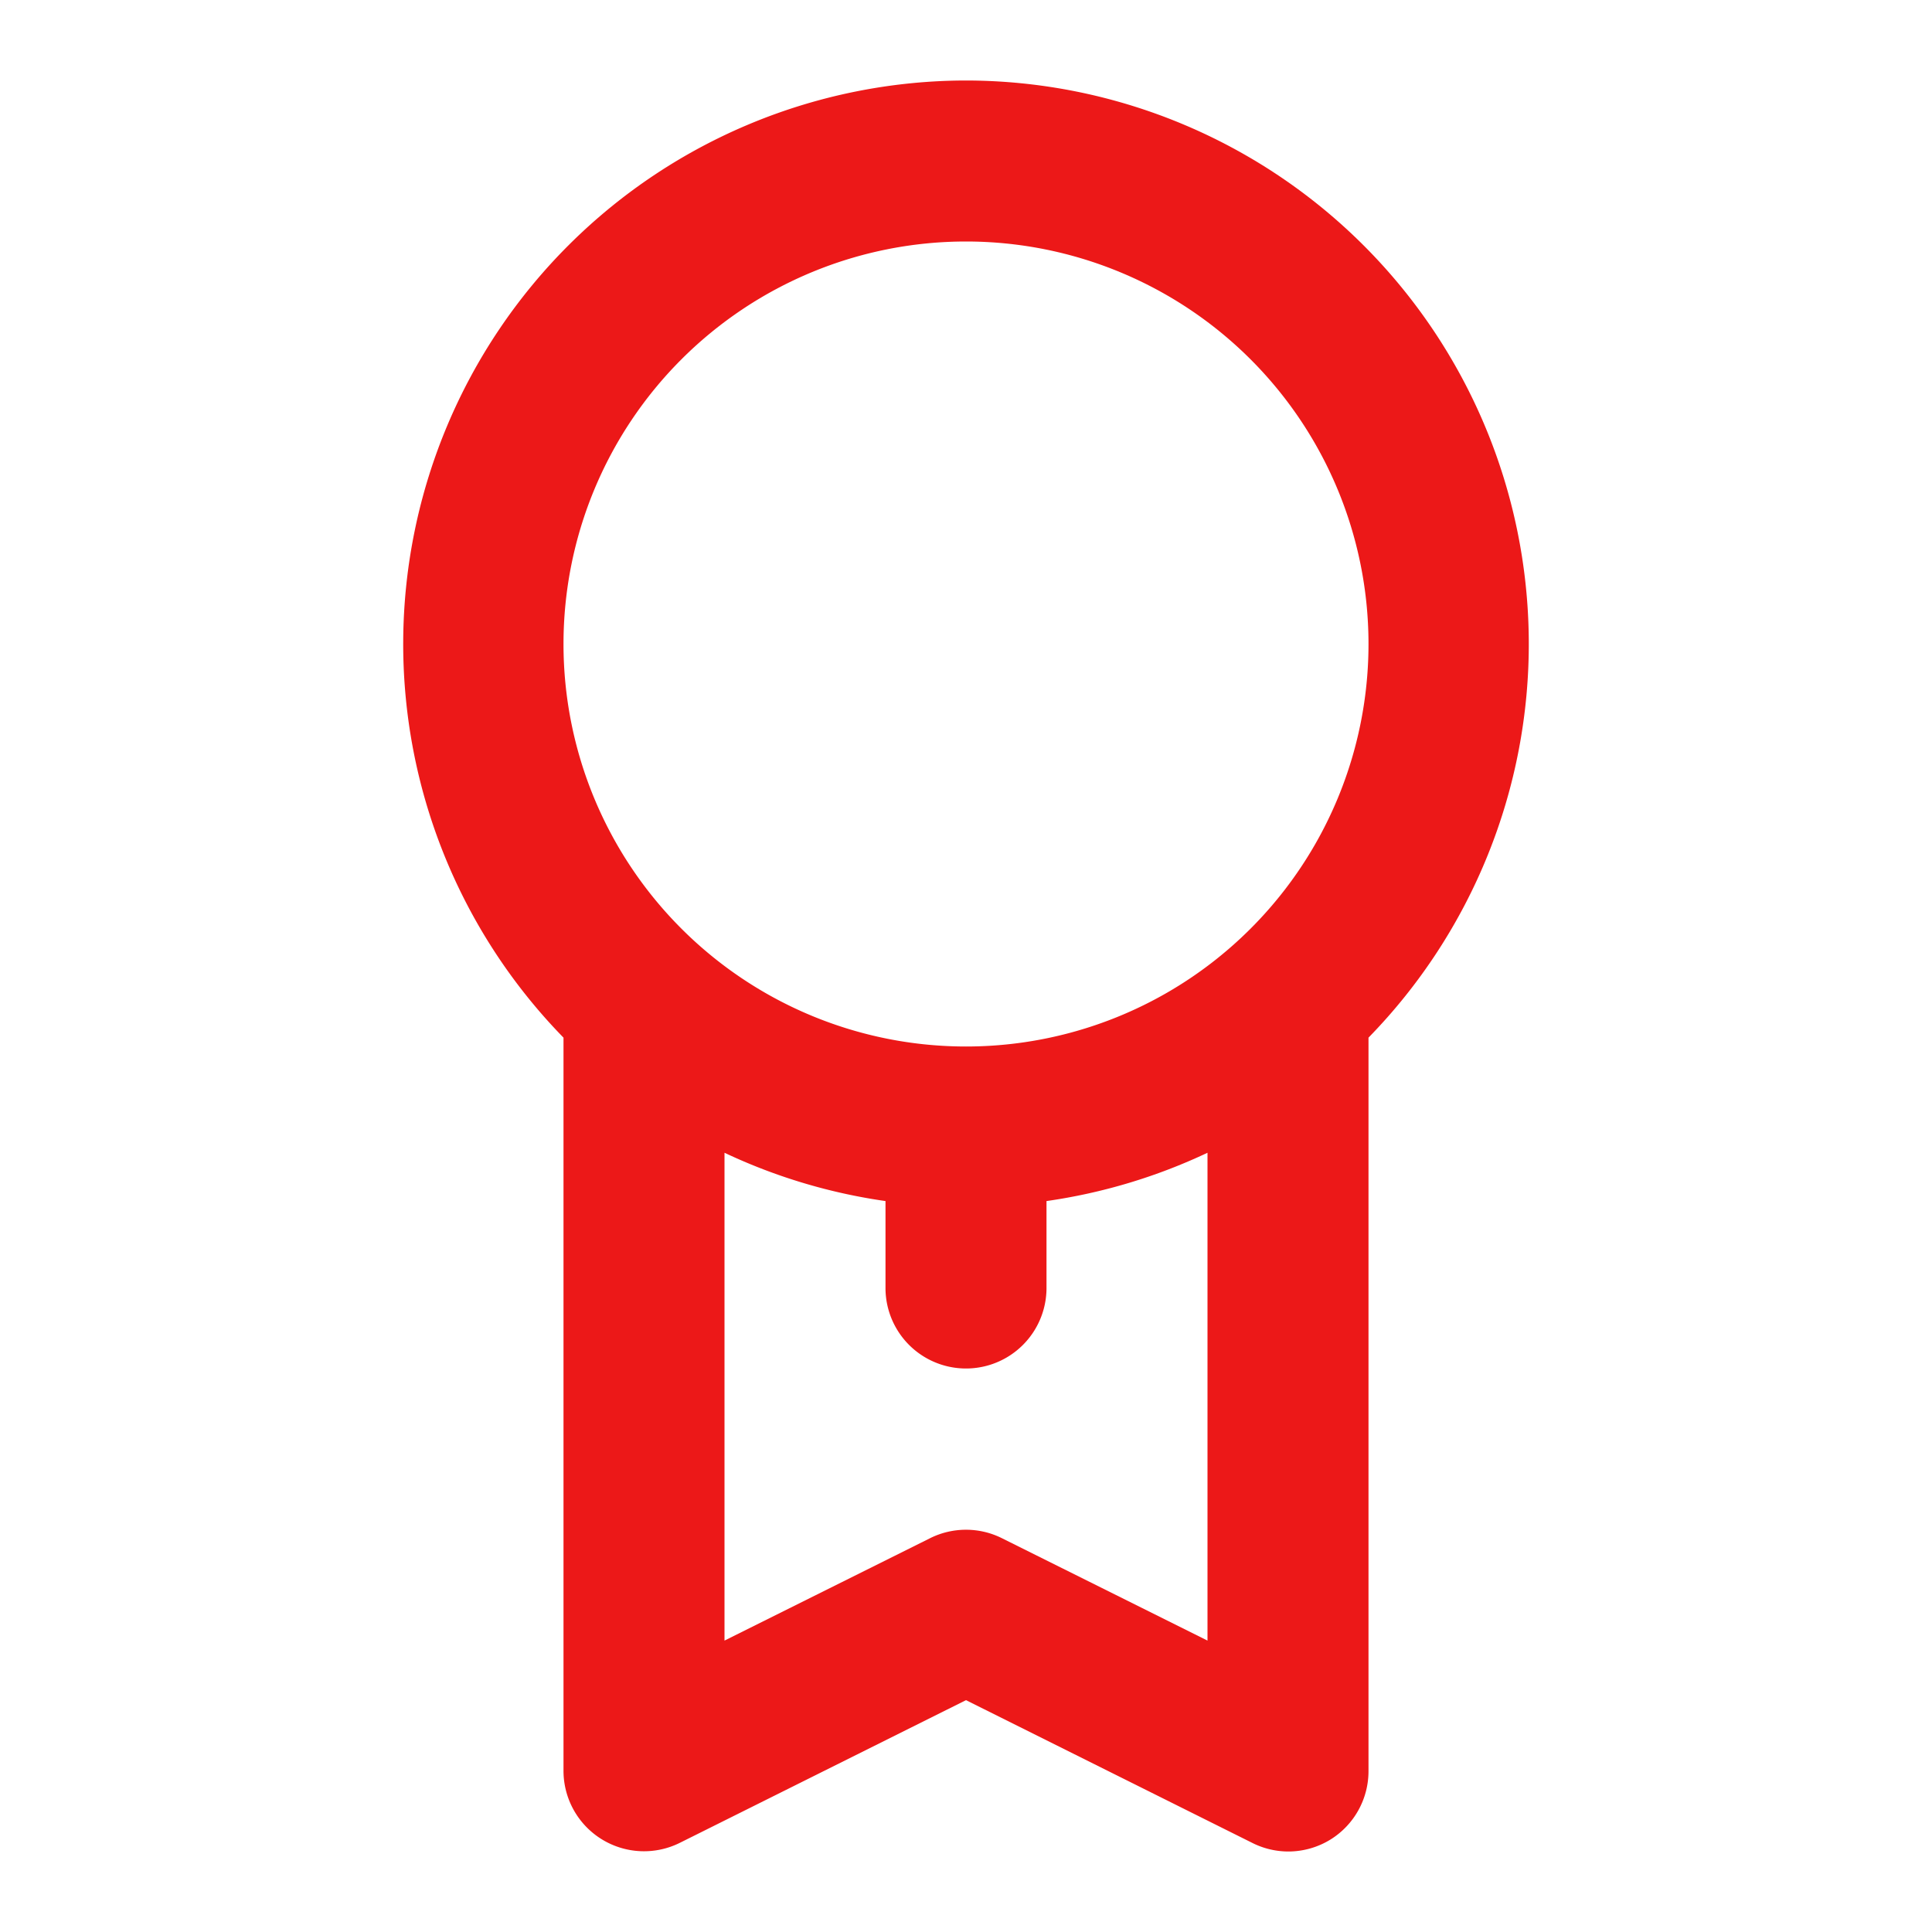 <svg xmlns="http://www.w3.org/2000/svg" viewBox="0 0 24 24"><path fill="#EC1818" d="M12,1A7,7,0,0,0,7,12.89V22a1,1,0,0,0,1.45.89L12,21.12l3.55,1.77A1,1,0,0,0,16,23a1,1,0,0,0,.53-.15A1,1,0,0,0,17,22V12.89A7,7,0,0,0,12,1Zm3,19.38-2.55-1.27a1,1,0,0,0-.9,0L9,20.38V14.32a7,7,0,0,0,2,.6V16a1,1,0,0,0,2,0V14.92a7,7,0,0,0,2-.6ZM12,13a5,5,0,1,1,5-5A5,5,0,0,1,12,13Z"/></svg>